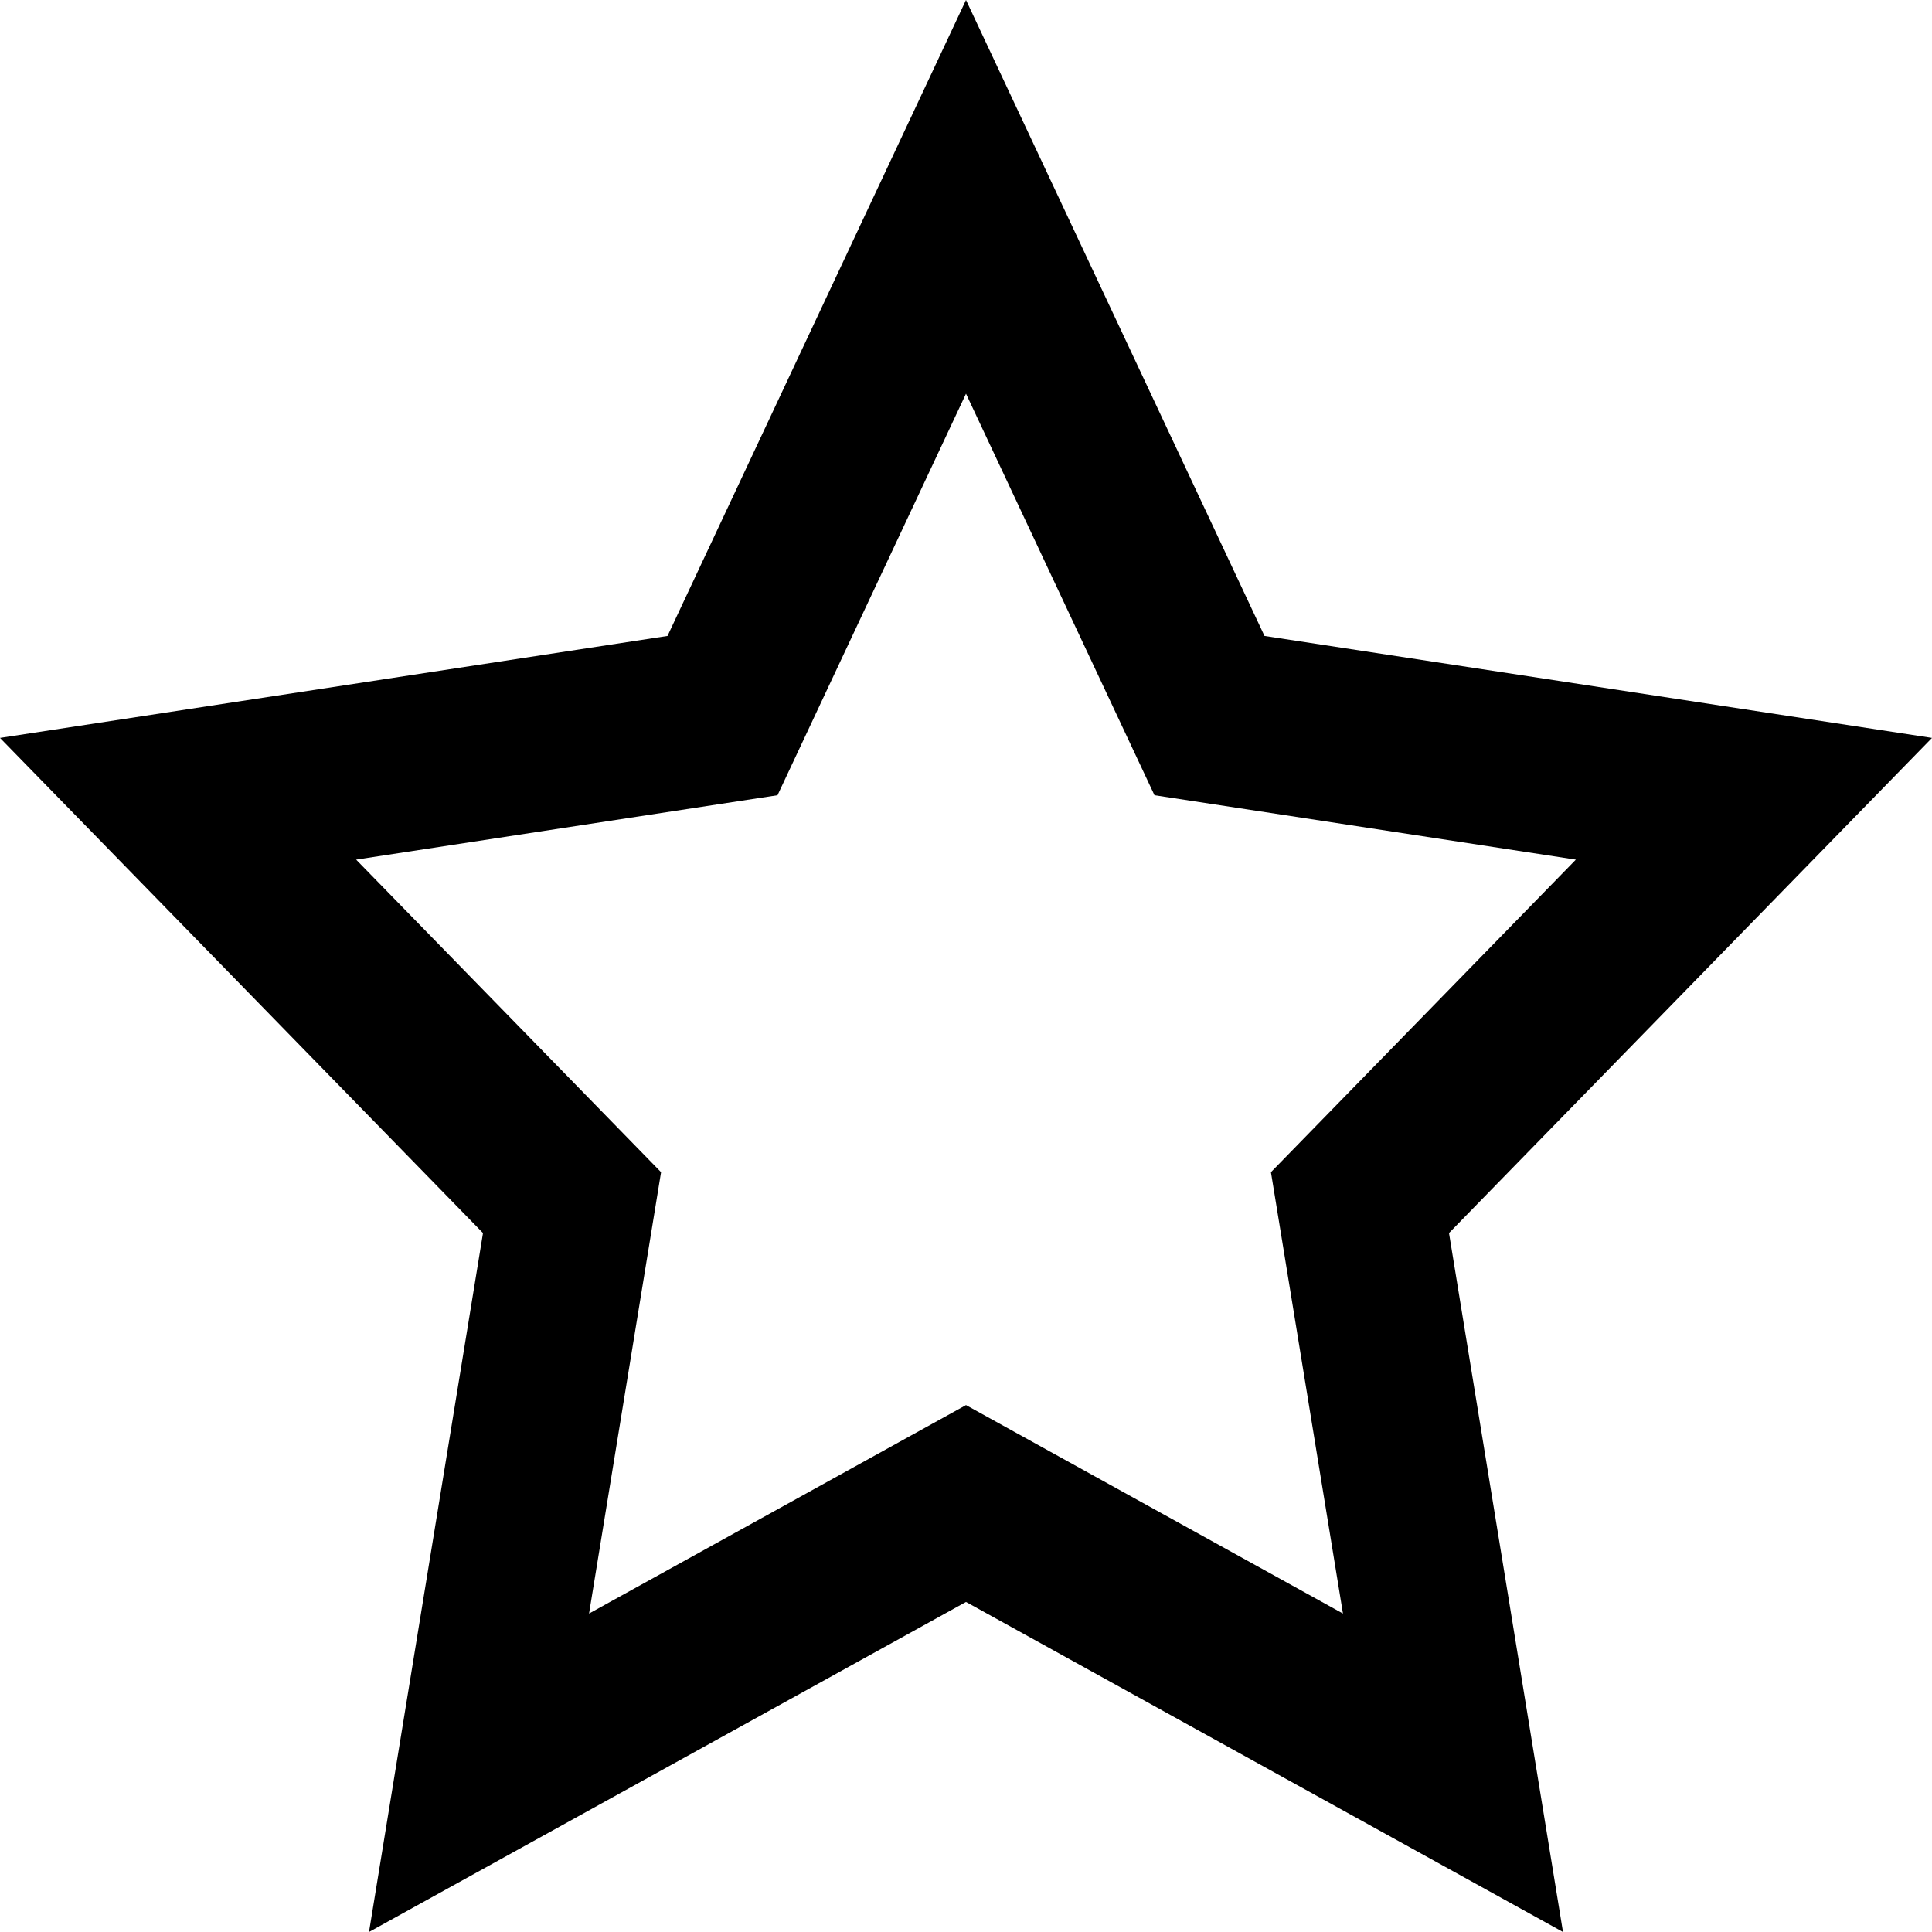 <svg width="18" height="18" viewBox="0 0 18 18" fill="none" xmlns="http://www.w3.org/2000/svg">
    <path fill-rule="evenodd" clip-rule="evenodd" d="M4.5 11.488L3.438 18L9 14.925L14.562 18L13.5 11.488L18 6.875L11.781 5.925L9 0L6.219 5.925L0 6.875L4.5 11.488ZM12.512 15.033L9 13.091L5.488 15.033L6.159 10.921L3.318 8.009L7.244 7.409L9 3.668L10.756 7.409L14.682 8.009L11.841 10.921L12.512 15.033Z" fill="black"/>
</svg>
